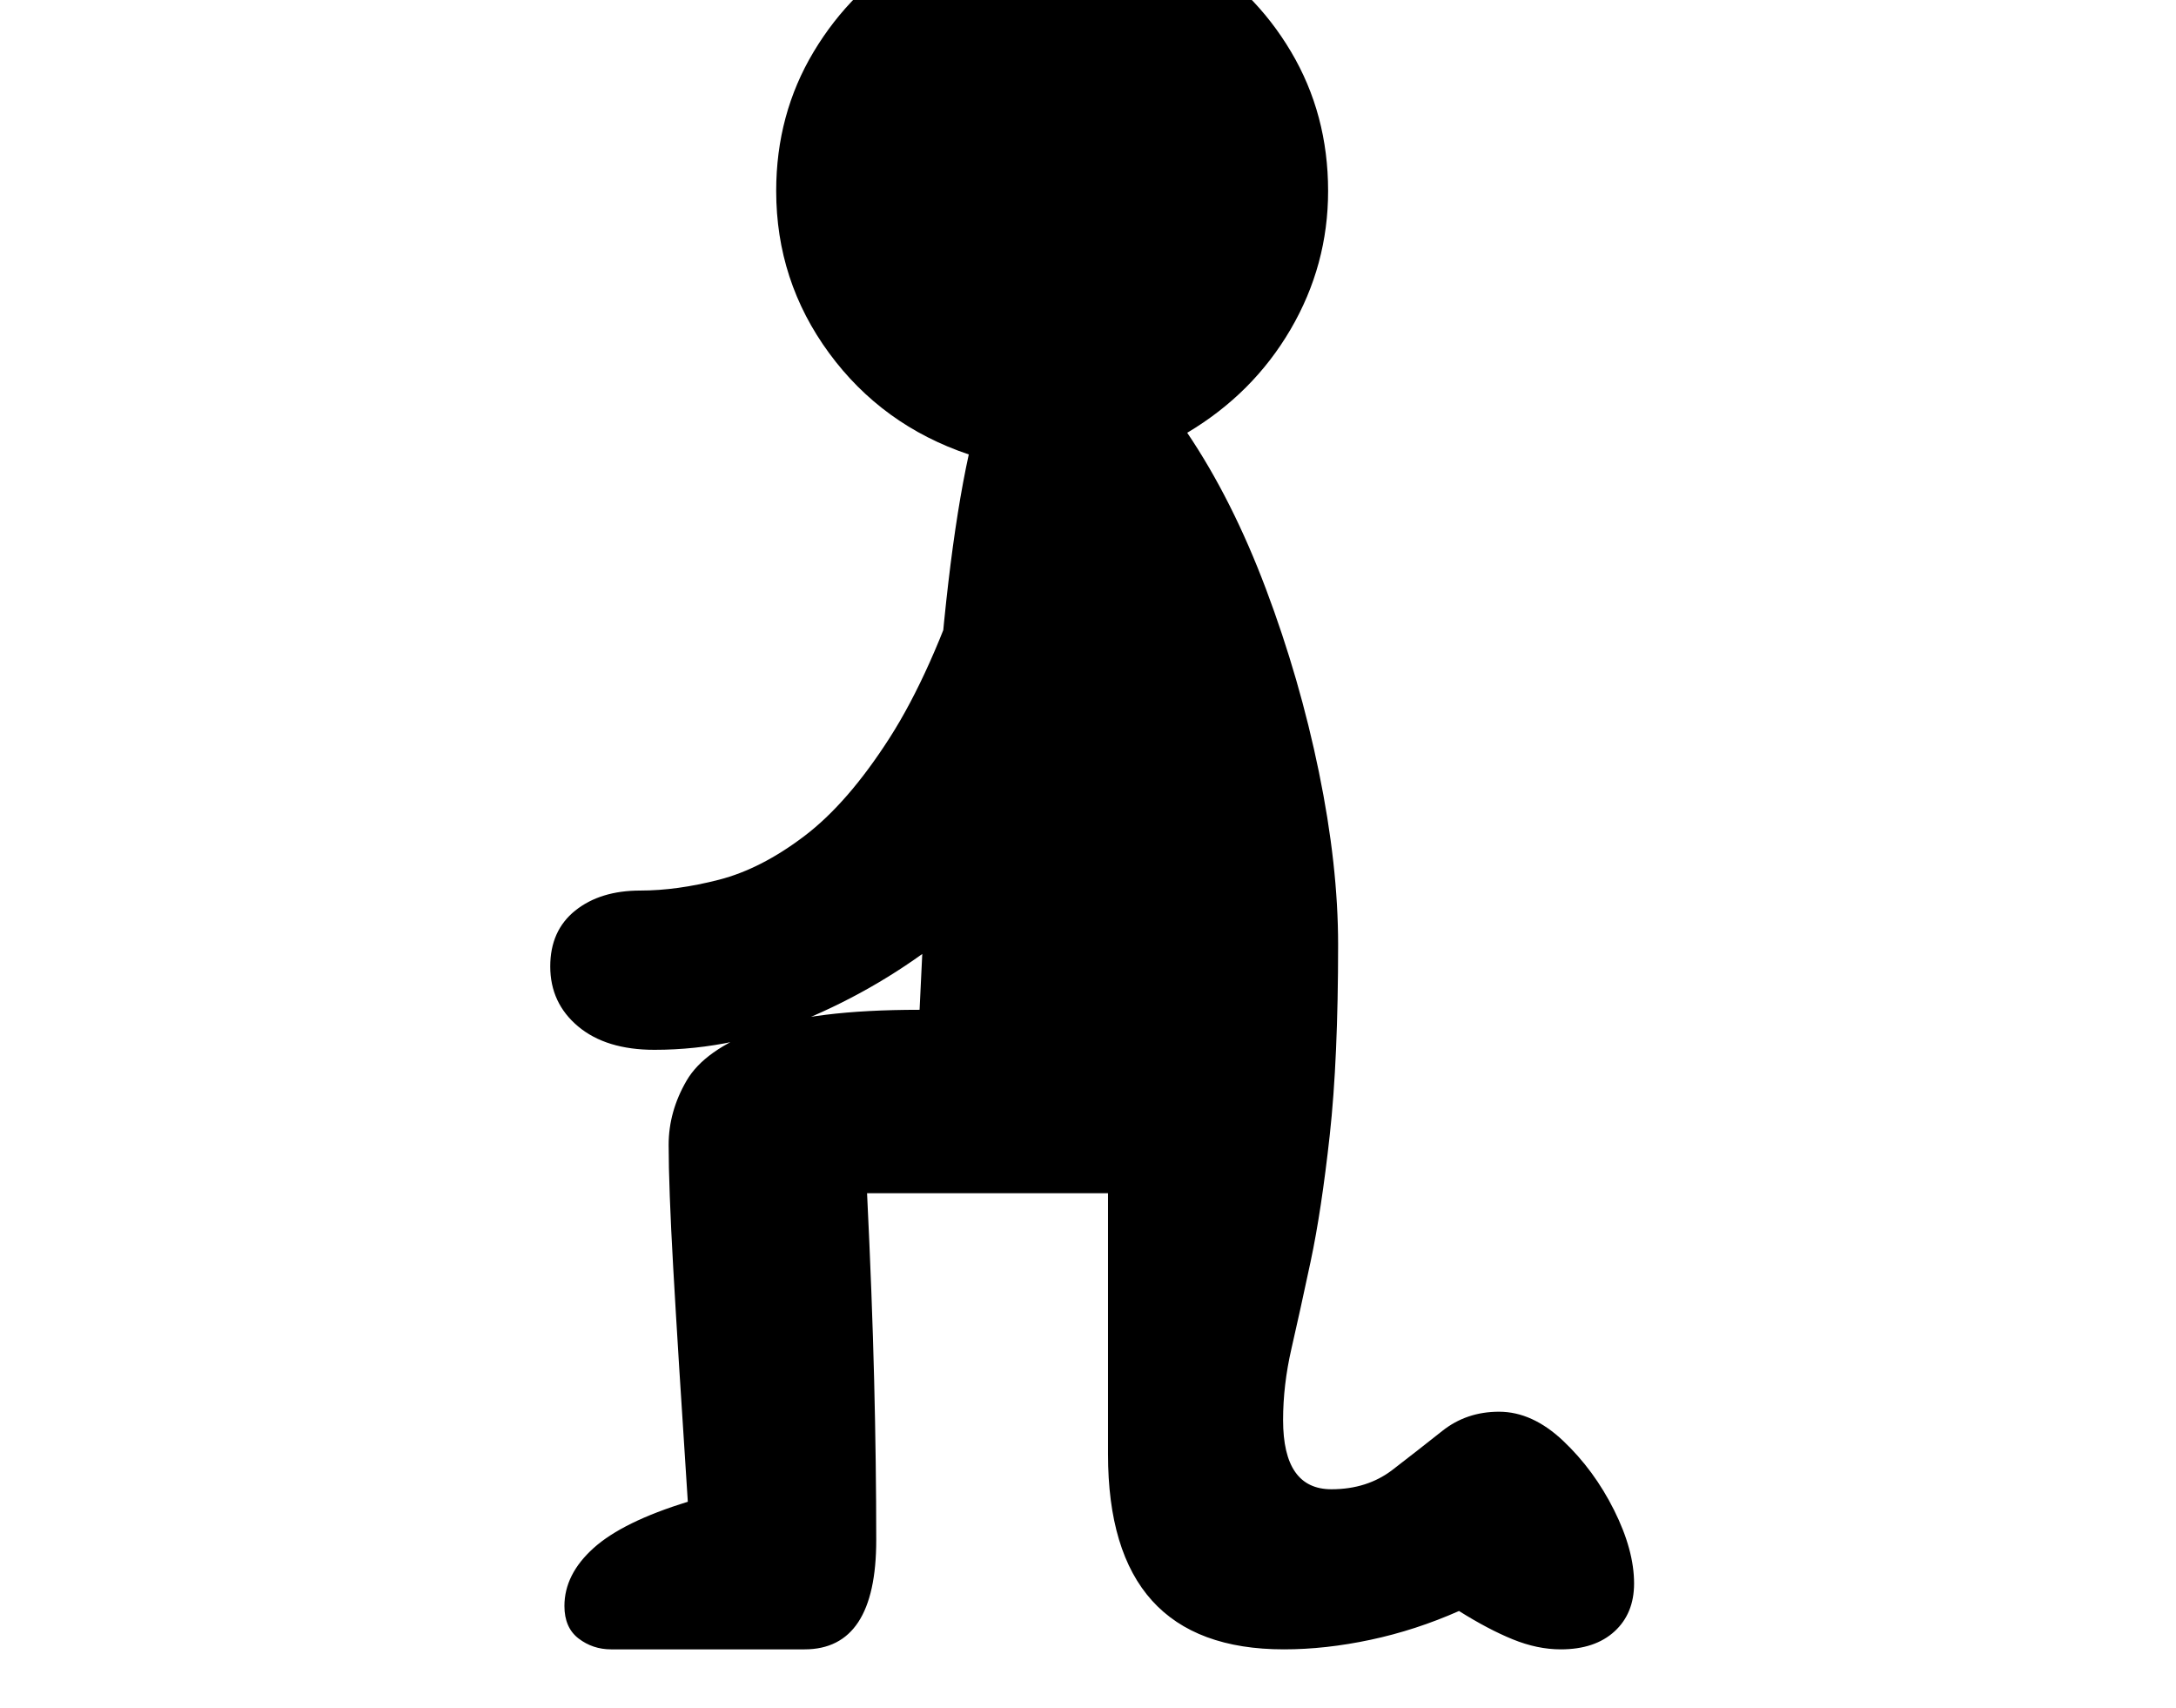 <svg xmlns="http://www.w3.org/2000/svg" viewBox="-10 0 2610 2048"><path d="M723 1978q-22 0-39-13t-17-39q0-38 35-69.5t113-55.5q-12-183-17.5-280.5T792 1373q0-40 21.5-77t86-61 193.5-24q8-173 16-298t18.5-214.5T1152 545q-104-35-167.5-121.5T921 229q0-92 45-167t120-119.5 165-44.5q92 0 167.5 44.5t120 119.5 44.5 167q0 89-45 166t-124 124q54 80 94.5 187.5T1572 926t23 207q0 137-10 228t-23 152-23 104.5-10 85.5q0 83 58 83 43 0 73.5-23.5t59.5-46.5 68-23q40 0 77 35t61 83 24 88q0 36-23.5 57.5T1862 1978q-28 0-57.5-12t-64.5-34q-52 23-106 34.5t-104 11.5q-211 0-211-234v-313h-289q6 123 8.5 224t2.5 192q0 131-86 131zm52-719q-58 0-91.5-28t-33.5-72q0-43 30-67t78-24q44 0 94.5-13t102.5-52.5T1057 885t93-208l193 144q-19 73-73.5 150t-133 142T965 1218.5 775 1259z"/></svg>